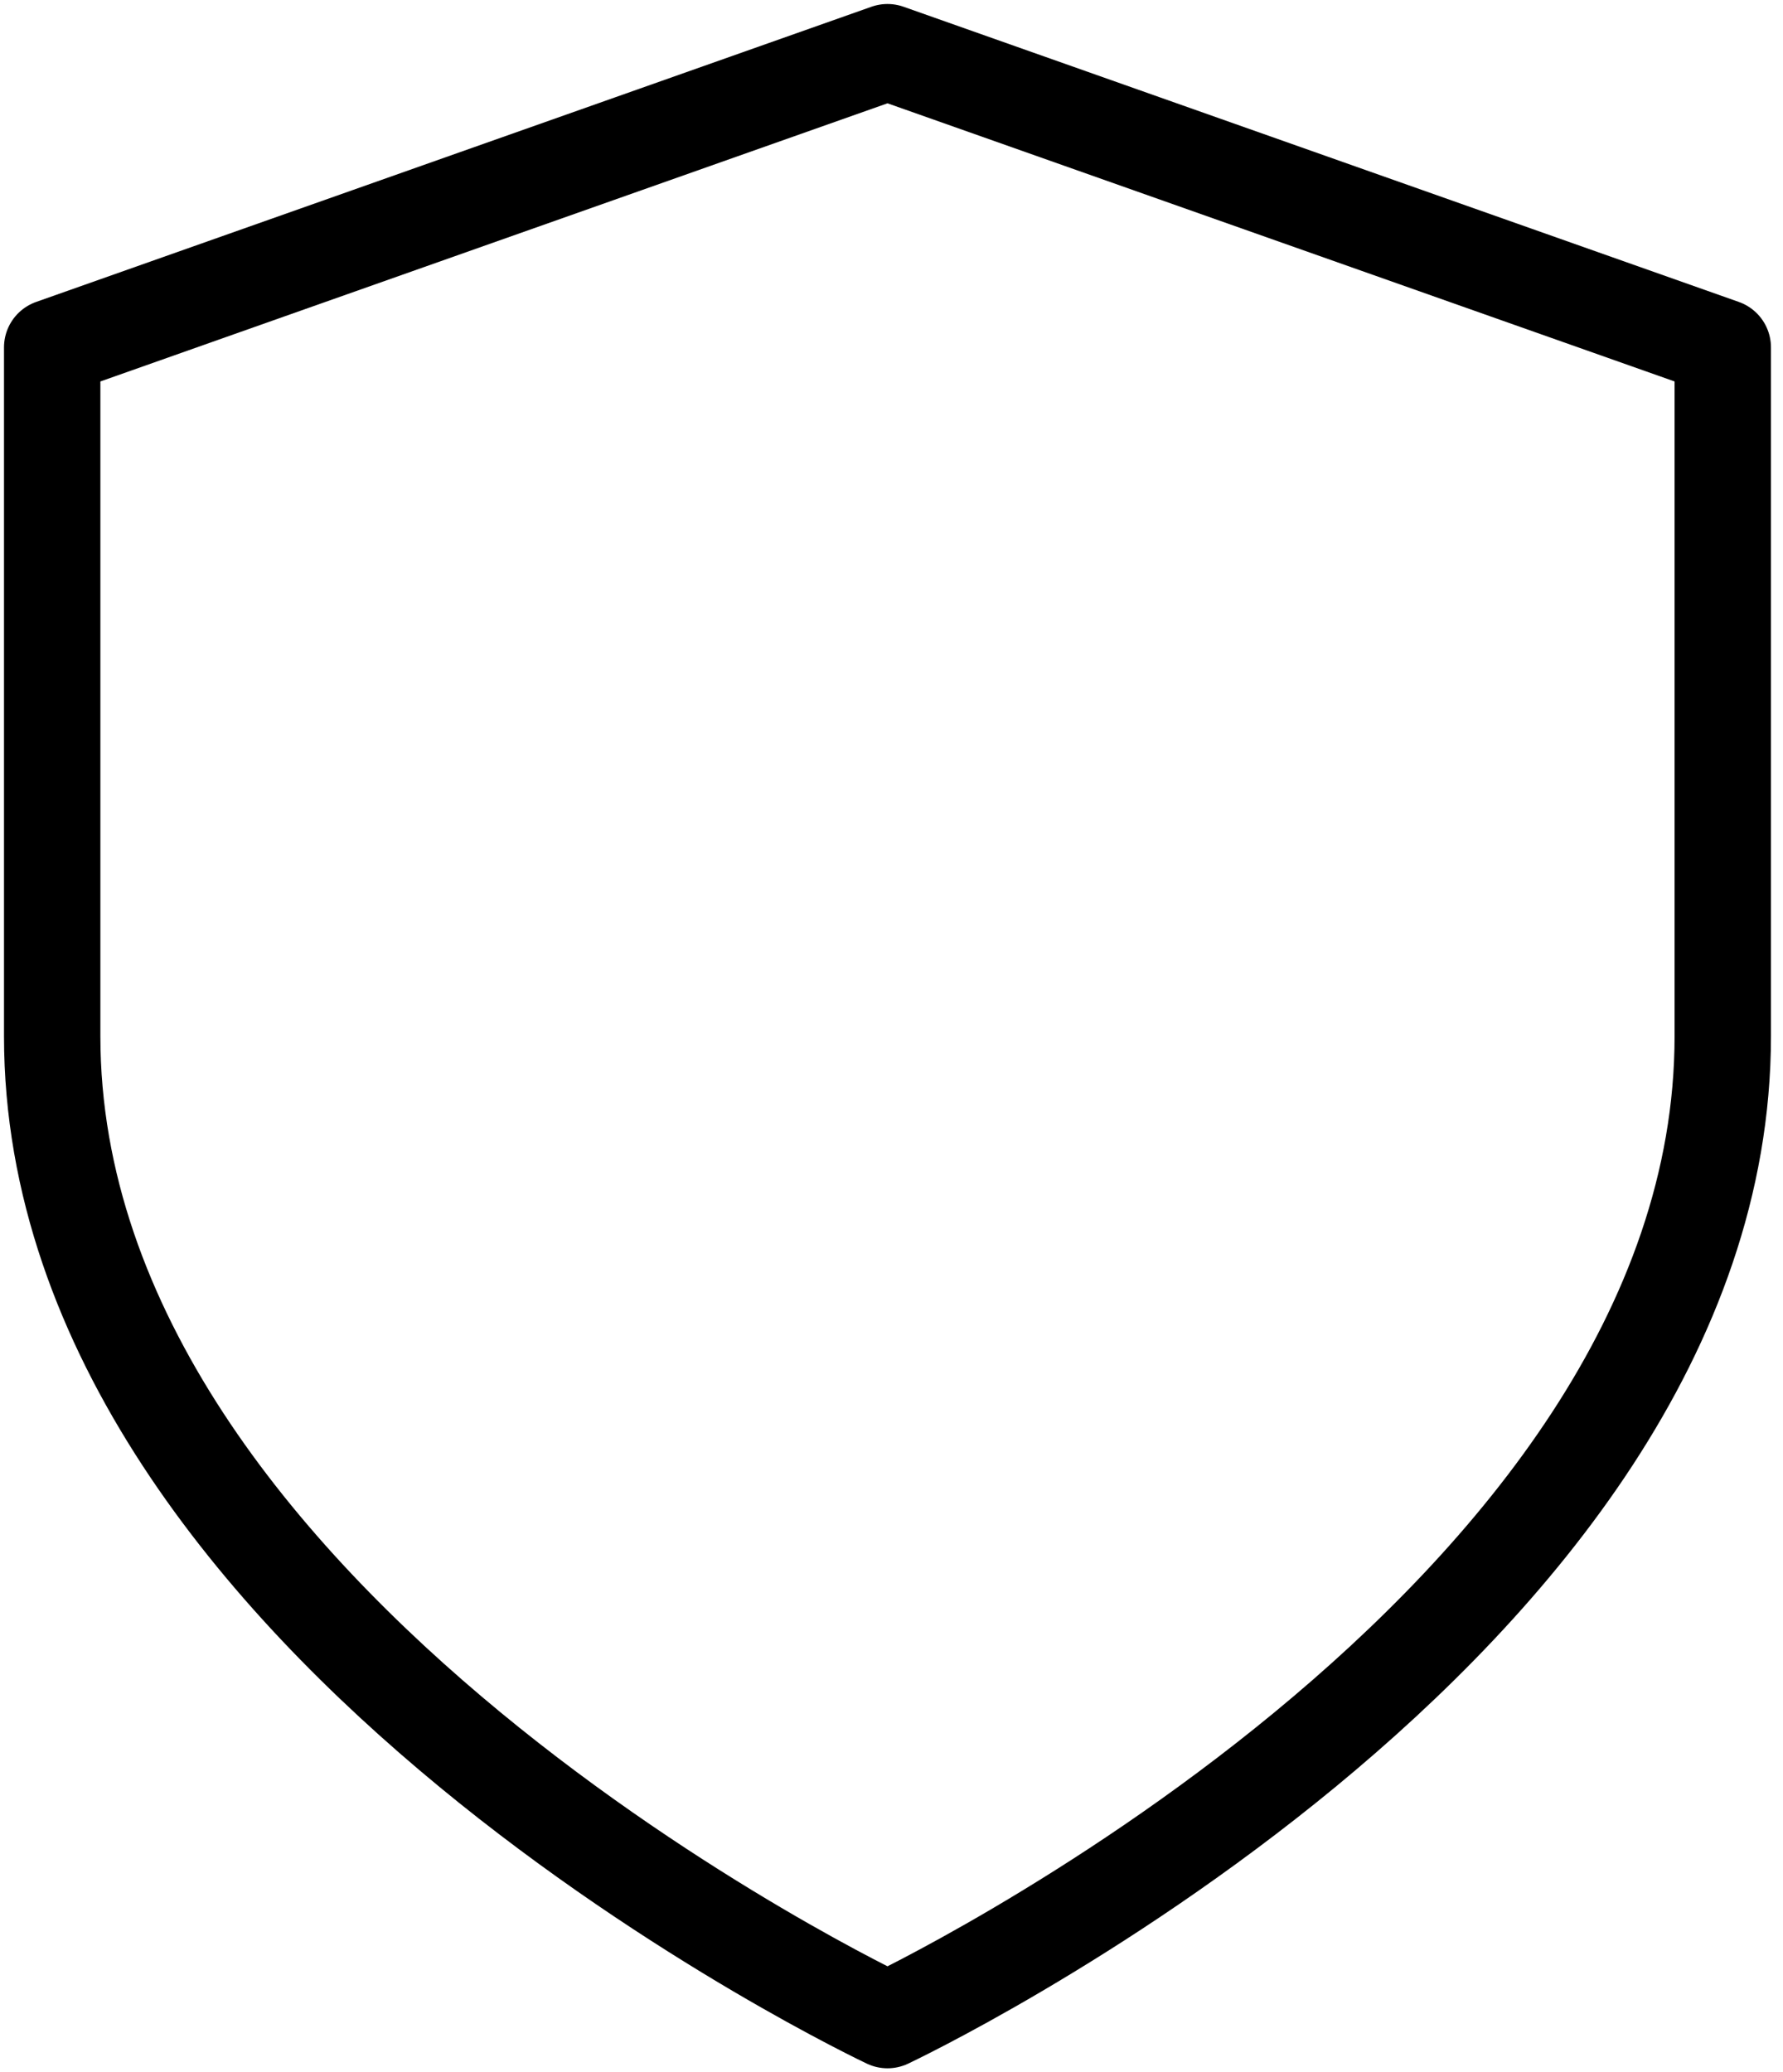 <svg width="37" height="43" viewBox="0 0 37 43" fill="none" xmlns="http://www.w3.org/2000/svg">
<path d="M18.417 41.917C18.417 41.917 35.75 33.75 35.75 21.5V7.208L18.417 1.083L1.083 7.208V21.5C1.083 33.75 18.417 41.917 18.417 41.917Z" stroke="black" stroke-width="2" stroke-linecap="round" stroke-linejoin="round"/>
</svg>
